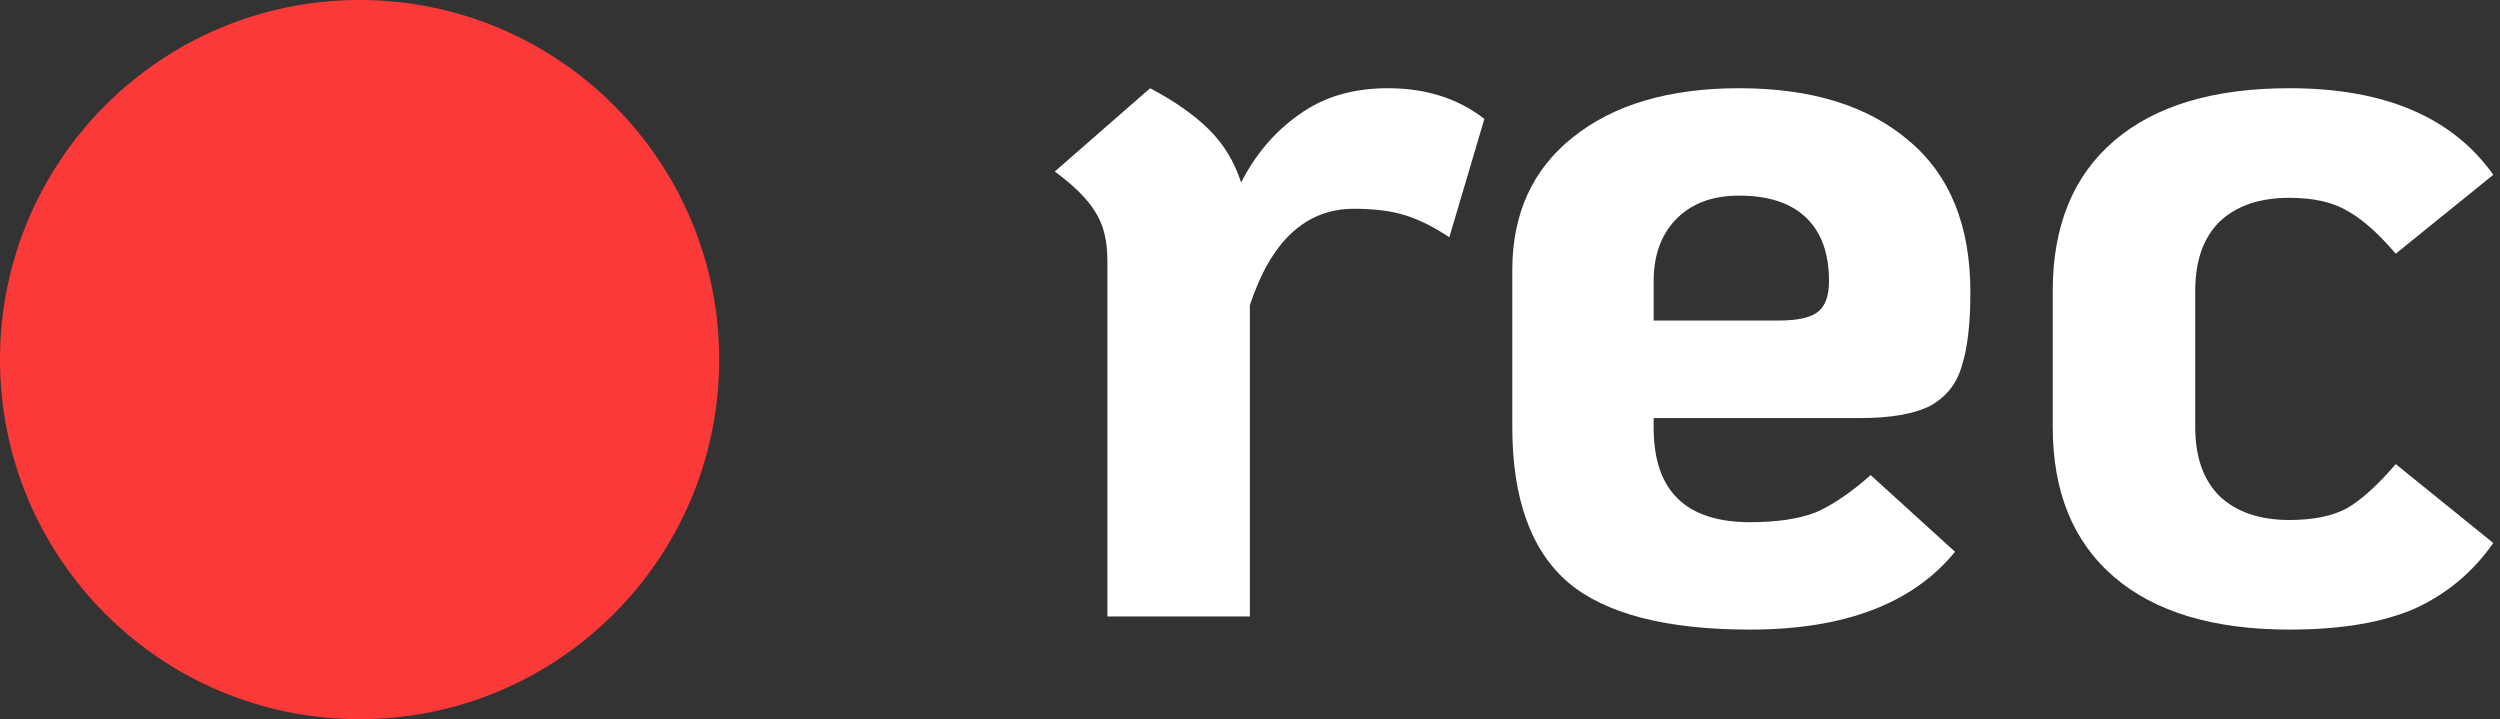 <svg width="73" height="21" viewBox="0 0 73 21" fill="none" xmlns="http://www.w3.org/2000/svg">
    <rect x="0" y="0" width="73" height="21" fill="#333333" stroke="none"/>
    <circle r="10.5" transform="matrix(1 0 0 -1 10.5 10.5)" fill="#FC3939"/>
    <path d="M40.528 2.576C41.637 2.576 42.576 2.875 43.344 3.472L42.32 6.928C41.872 6.629 41.445 6.416 41.04 6.288C40.635 6.16 40.133 6.096 39.536 6.096C38.128 6.096 37.115 7.035 36.496 8.912V18H32.336V7.6C32.336 7.024 32.219 6.555 31.984 6.192C31.771 5.829 31.376 5.435 30.8 5.008L33.584 2.576C34.309 2.96 34.885 3.365 35.312 3.792C35.739 4.219 36.048 4.731 36.24 5.328C36.667 4.496 37.232 3.835 37.936 3.344C38.64 2.832 39.504 2.576 40.528 2.576Z" fill="white"/>
    <path d="M51.103 15.248C51.892 15.248 52.532 15.152 53.023 14.96C53.513 14.747 54.047 14.384 54.623 13.872L57.087 16.112C55.849 17.627 53.855 18.384 51.103 18.384C48.649 18.384 46.879 17.925 45.791 17.008C44.703 16.069 44.159 14.555 44.159 12.464V7.888C44.159 6.245 44.745 4.955 45.919 4.016C47.113 3.056 48.735 2.576 50.783 2.576C52.895 2.576 54.548 3.088 55.743 4.112C56.937 5.115 57.535 6.587 57.535 8.528C57.535 9.467 57.449 10.192 57.279 10.704C57.129 11.216 56.82 11.6 56.351 11.856C55.881 12.091 55.199 12.208 54.303 12.208H48.287V12.496C48.287 14.331 49.225 15.248 51.103 15.248ZM50.783 5.712C49.993 5.712 49.375 5.947 48.927 6.416C48.5 6.864 48.287 7.461 48.287 8.208V9.36H51.935C52.489 9.36 52.873 9.275 53.087 9.104C53.3 8.933 53.407 8.635 53.407 8.208C53.407 7.397 53.183 6.779 52.735 6.352C52.287 5.925 51.636 5.712 50.783 5.712Z" fill="white"/>
    <path d="M66.852 18.384C64.633 18.384 62.927 17.872 61.732 16.848C60.537 15.824 59.94 14.363 59.94 12.464V8.496C59.94 6.597 60.537 5.136 61.732 4.112C62.927 3.088 64.633 2.576 66.852 2.576C69.625 2.576 71.609 3.419 72.804 5.104L69.956 7.408C69.444 6.811 68.975 6.395 68.548 6.16C68.121 5.904 67.556 5.776 66.852 5.776C65.977 5.776 65.295 6.011 64.804 6.48C64.335 6.949 64.1 7.621 64.1 8.496V12.464C64.1 13.339 64.335 14.011 64.804 14.48C65.295 14.949 65.977 15.184 66.852 15.184C67.556 15.184 68.121 15.067 68.548 14.832C68.975 14.576 69.444 14.149 69.956 13.552L72.804 15.856C72.207 16.709 71.439 17.349 70.5 17.776C69.561 18.181 68.345 18.384 66.852 18.384Z" fill="white"/>
</svg>